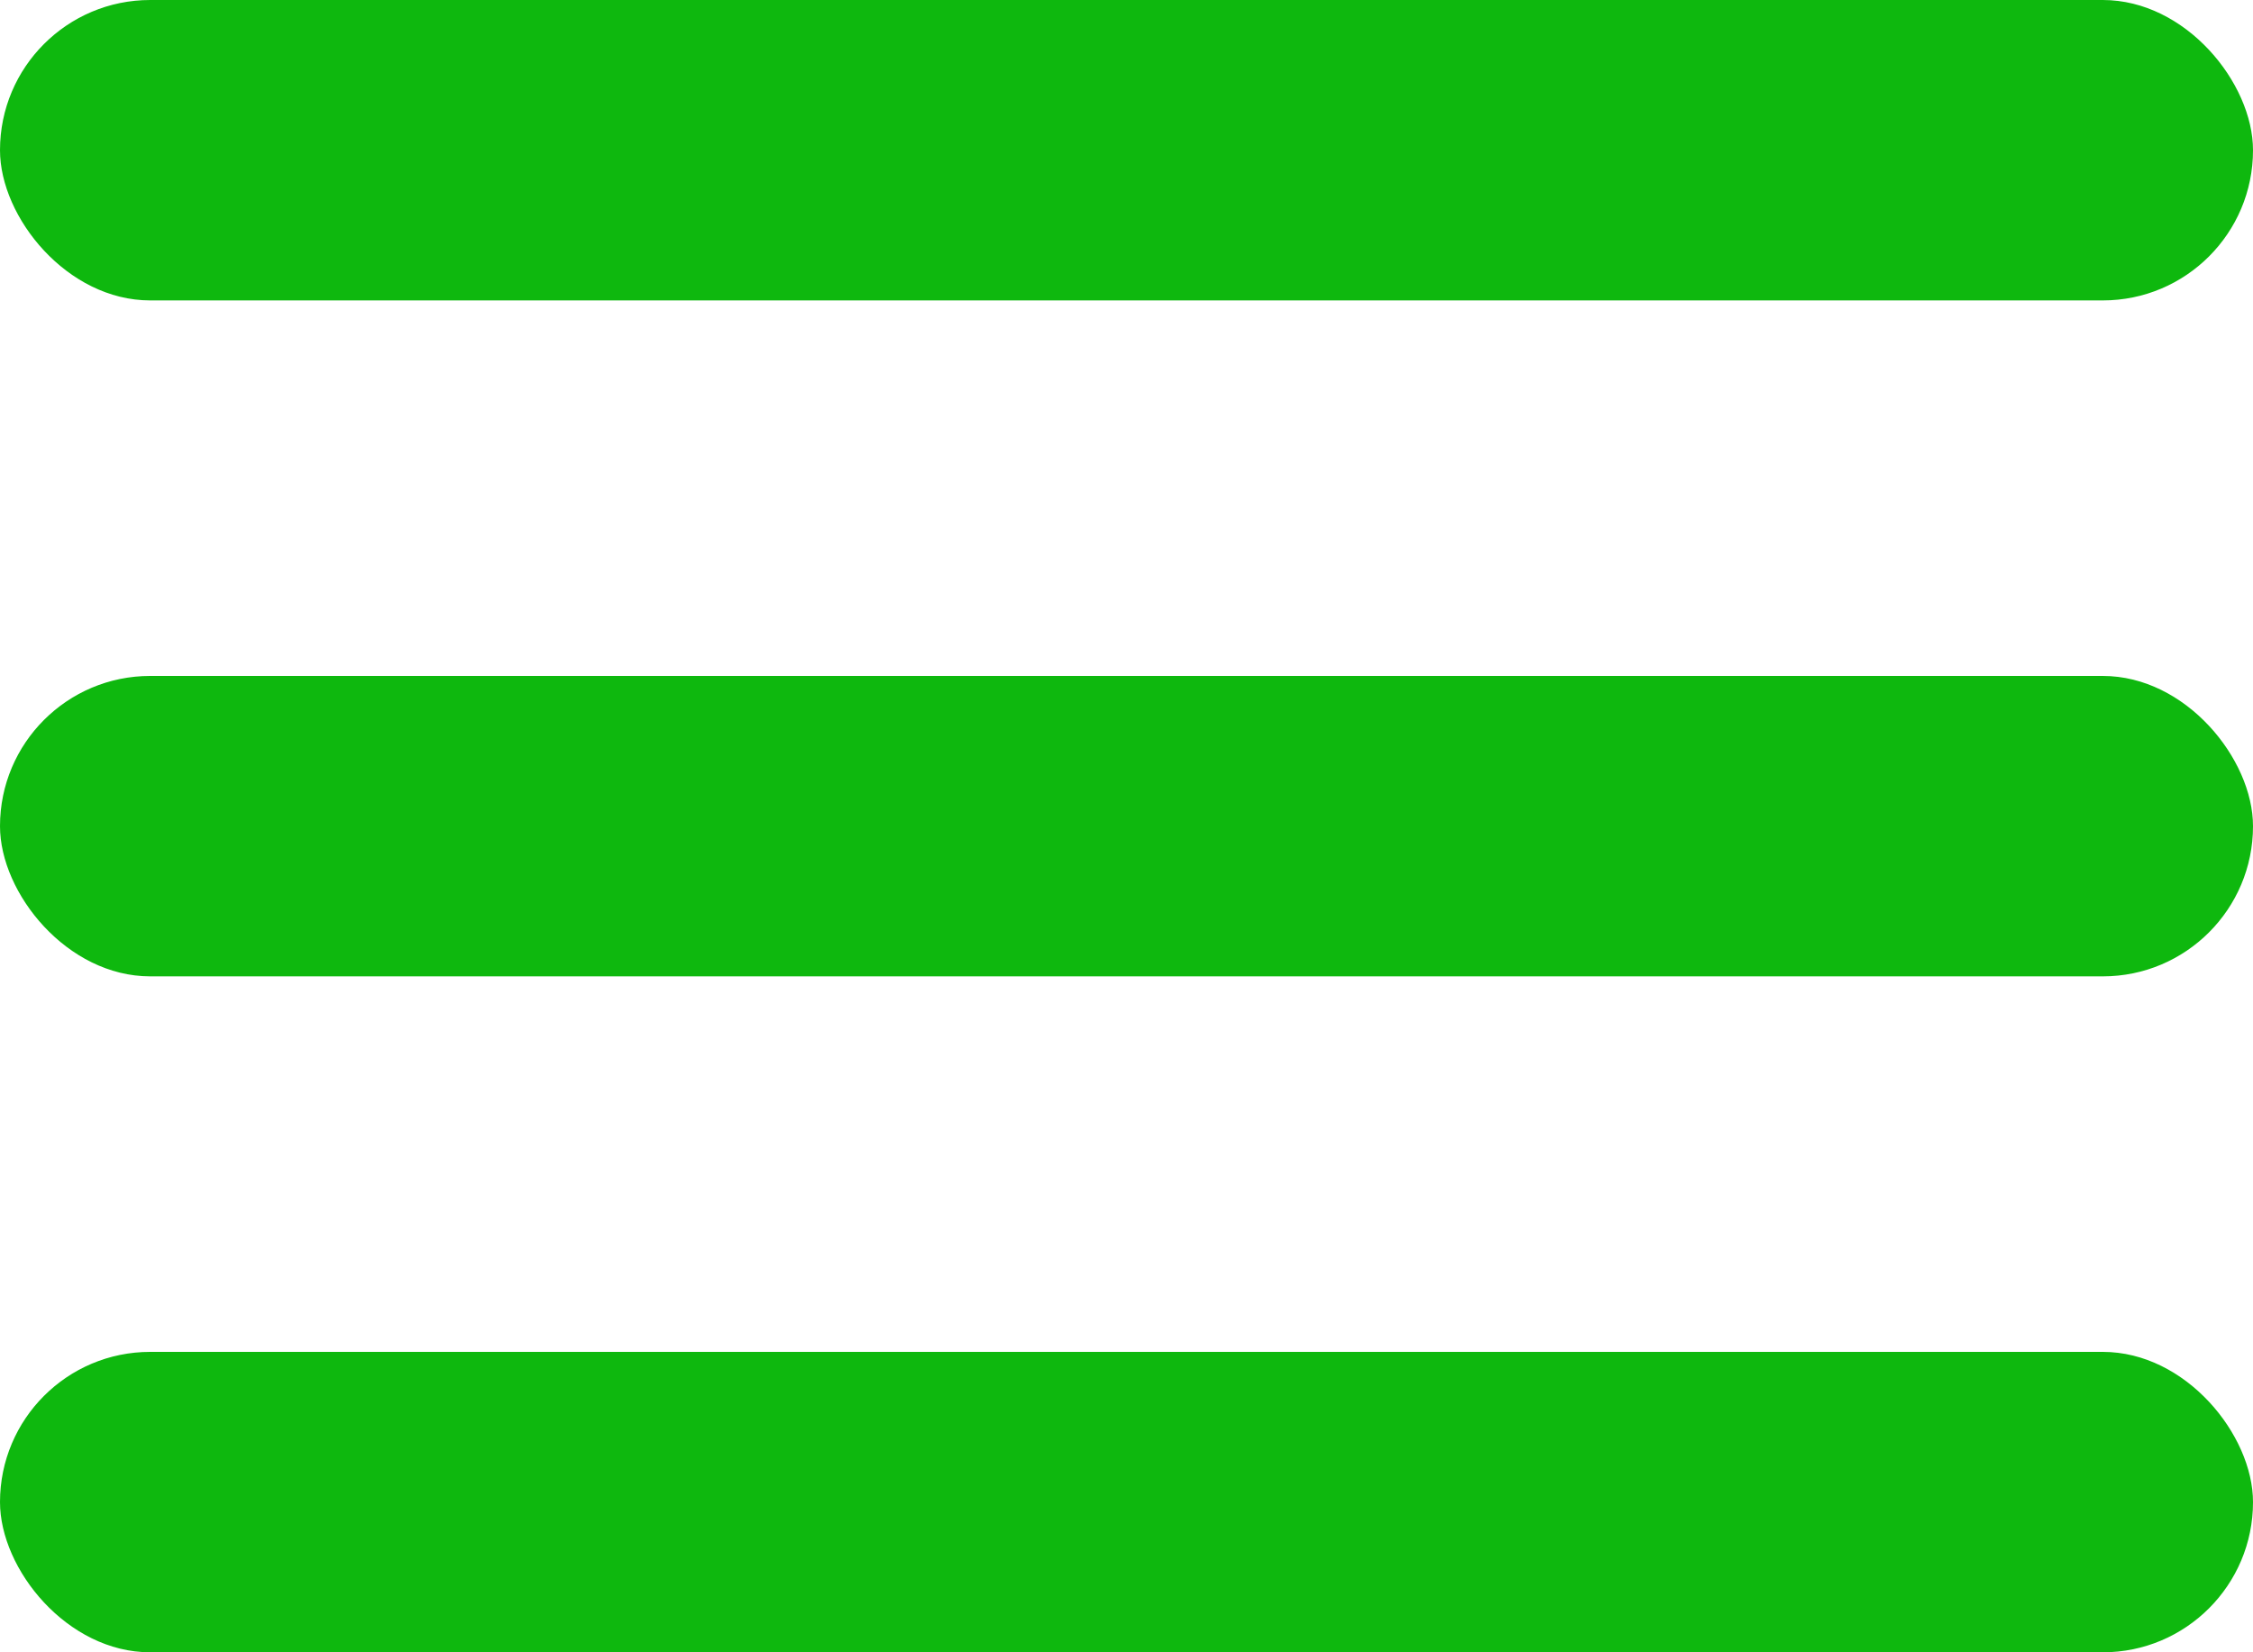 <svg width="30" height="22" viewBox="0 0 30 22" fill="none" xmlns="http://www.w3.org/2000/svg">
<rect width="30" height="4" rx="2" fill="#0EB80E"/>
<rect y="9" width="30" height="4" rx="2" fill="#0EB80E"/>
<rect y="18" width="30" height="4" rx="2" fill="#0EB80E"/>
</svg>
